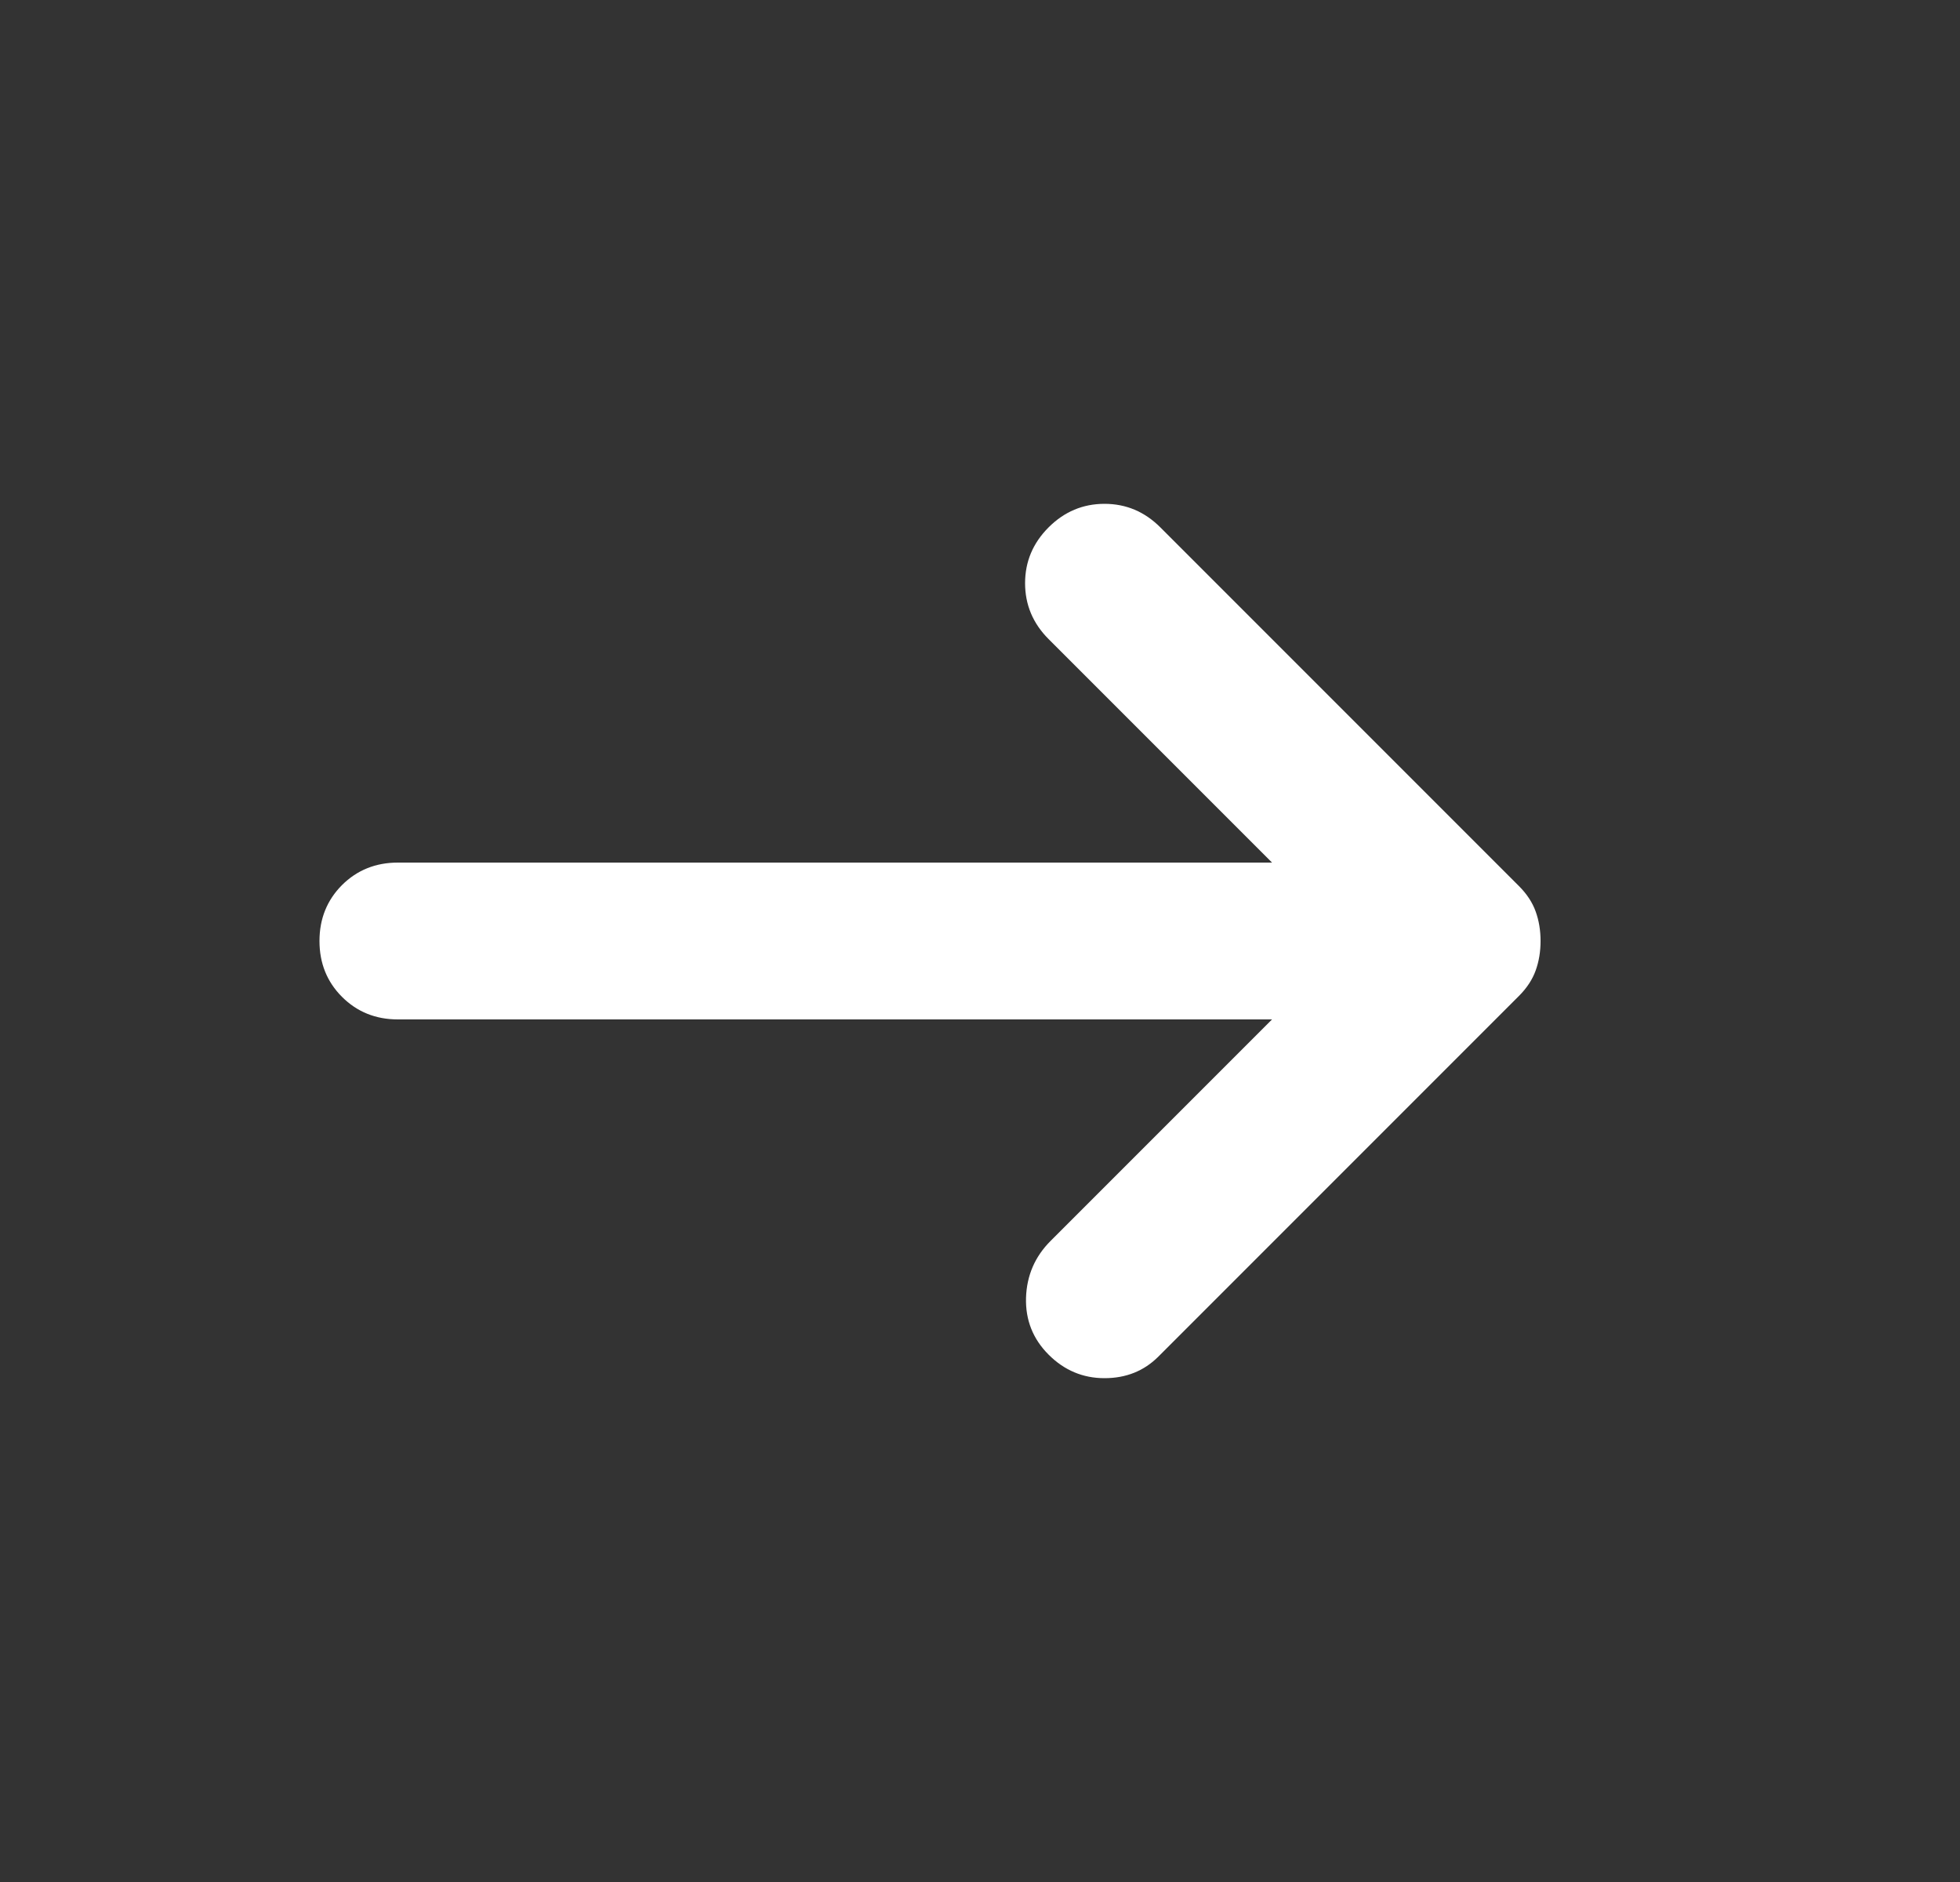 <svg width="25" height="24" viewBox="0 0 25 24" fill="none" xmlns="http://www.w3.org/2000/svg">
<rect x="0" y="0" width="25" height="24" fill="#333333" stroke="none"/>
<path d="M13.375 17.275C13.175 17.075 13.079 16.833 13.087 16.55C13.096 16.267 13.2 16.025 13.4 15.825L16.225 13H5.075C4.792 13 4.554 12.904 4.362 12.712C4.171 12.521 4.075 12.283 4.075 12C4.075 11.717 4.171 11.479 4.362 11.287C4.554 11.096 4.792 11 5.075 11H16.225L13.375 8.15C13.175 7.95 13.075 7.712 13.075 7.437C13.075 7.162 13.175 6.925 13.375 6.725C13.575 6.525 13.813 6.425 14.088 6.425C14.363 6.425 14.6 6.525 14.8 6.725L19.375 11.3C19.475 11.4 19.546 11.508 19.588 11.625C19.63 11.742 19.65 11.867 19.65 12C19.65 12.133 19.63 12.258 19.588 12.375C19.546 12.492 19.475 12.6 19.375 12.7L14.775 17.3C14.592 17.483 14.363 17.575 14.088 17.575C13.813 17.575 13.575 17.475 13.375 17.275Z" fill="white"/>
</svg>
